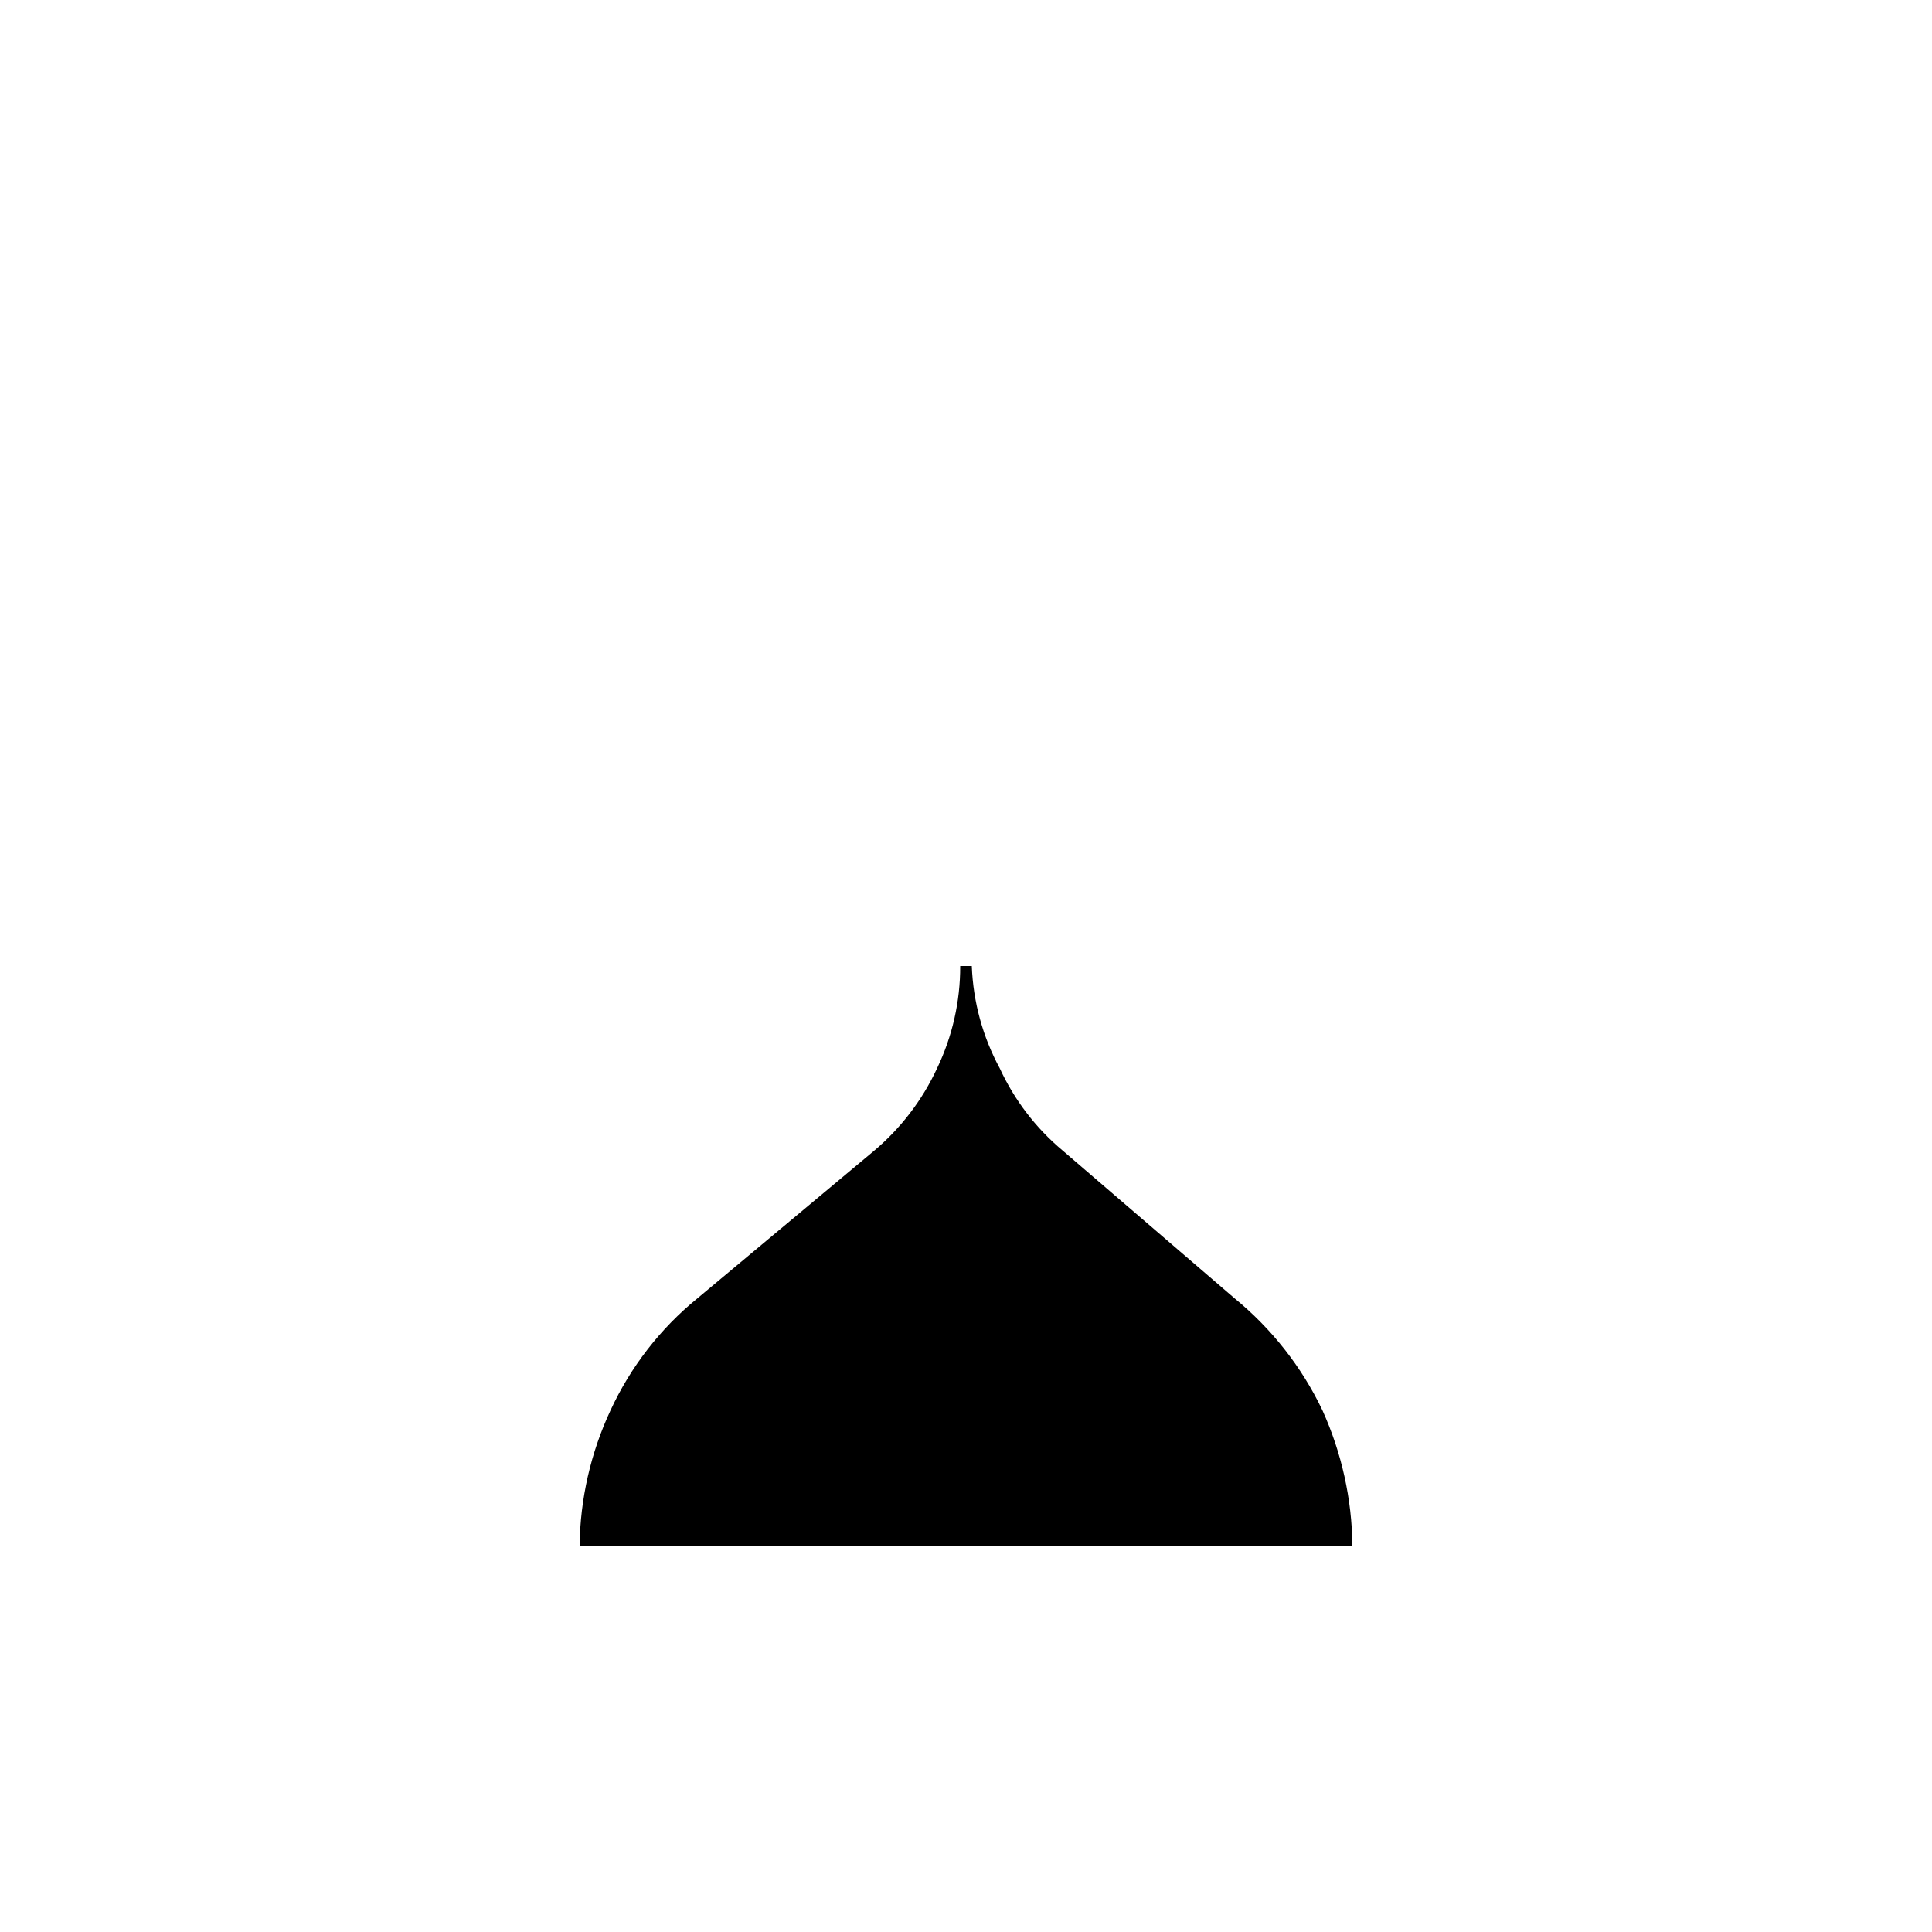<svg viewBox="0 0 20 20" fill="none" xmlns="http://www.w3.org/2000/svg">
<path d="M9.94 10C9.941 10.367 9.859 10.729 9.7 11.06C9.546 11.392 9.321 11.685 9.04 11.92L7.22 13.44C6.835 13.753 6.528 14.15 6.32 14.6C6.115 15.039 6.006 15.516 6 16H14C13.995 15.517 13.889 15.04 13.69 14.6C13.476 14.151 13.165 13.755 12.78 13.44L11 11.91C10.723 11.678 10.501 11.388 10.35 11.06C10.173 10.734 10.074 10.371 10.06 10H9.94Z" fill="currentColor"/>
</svg>
